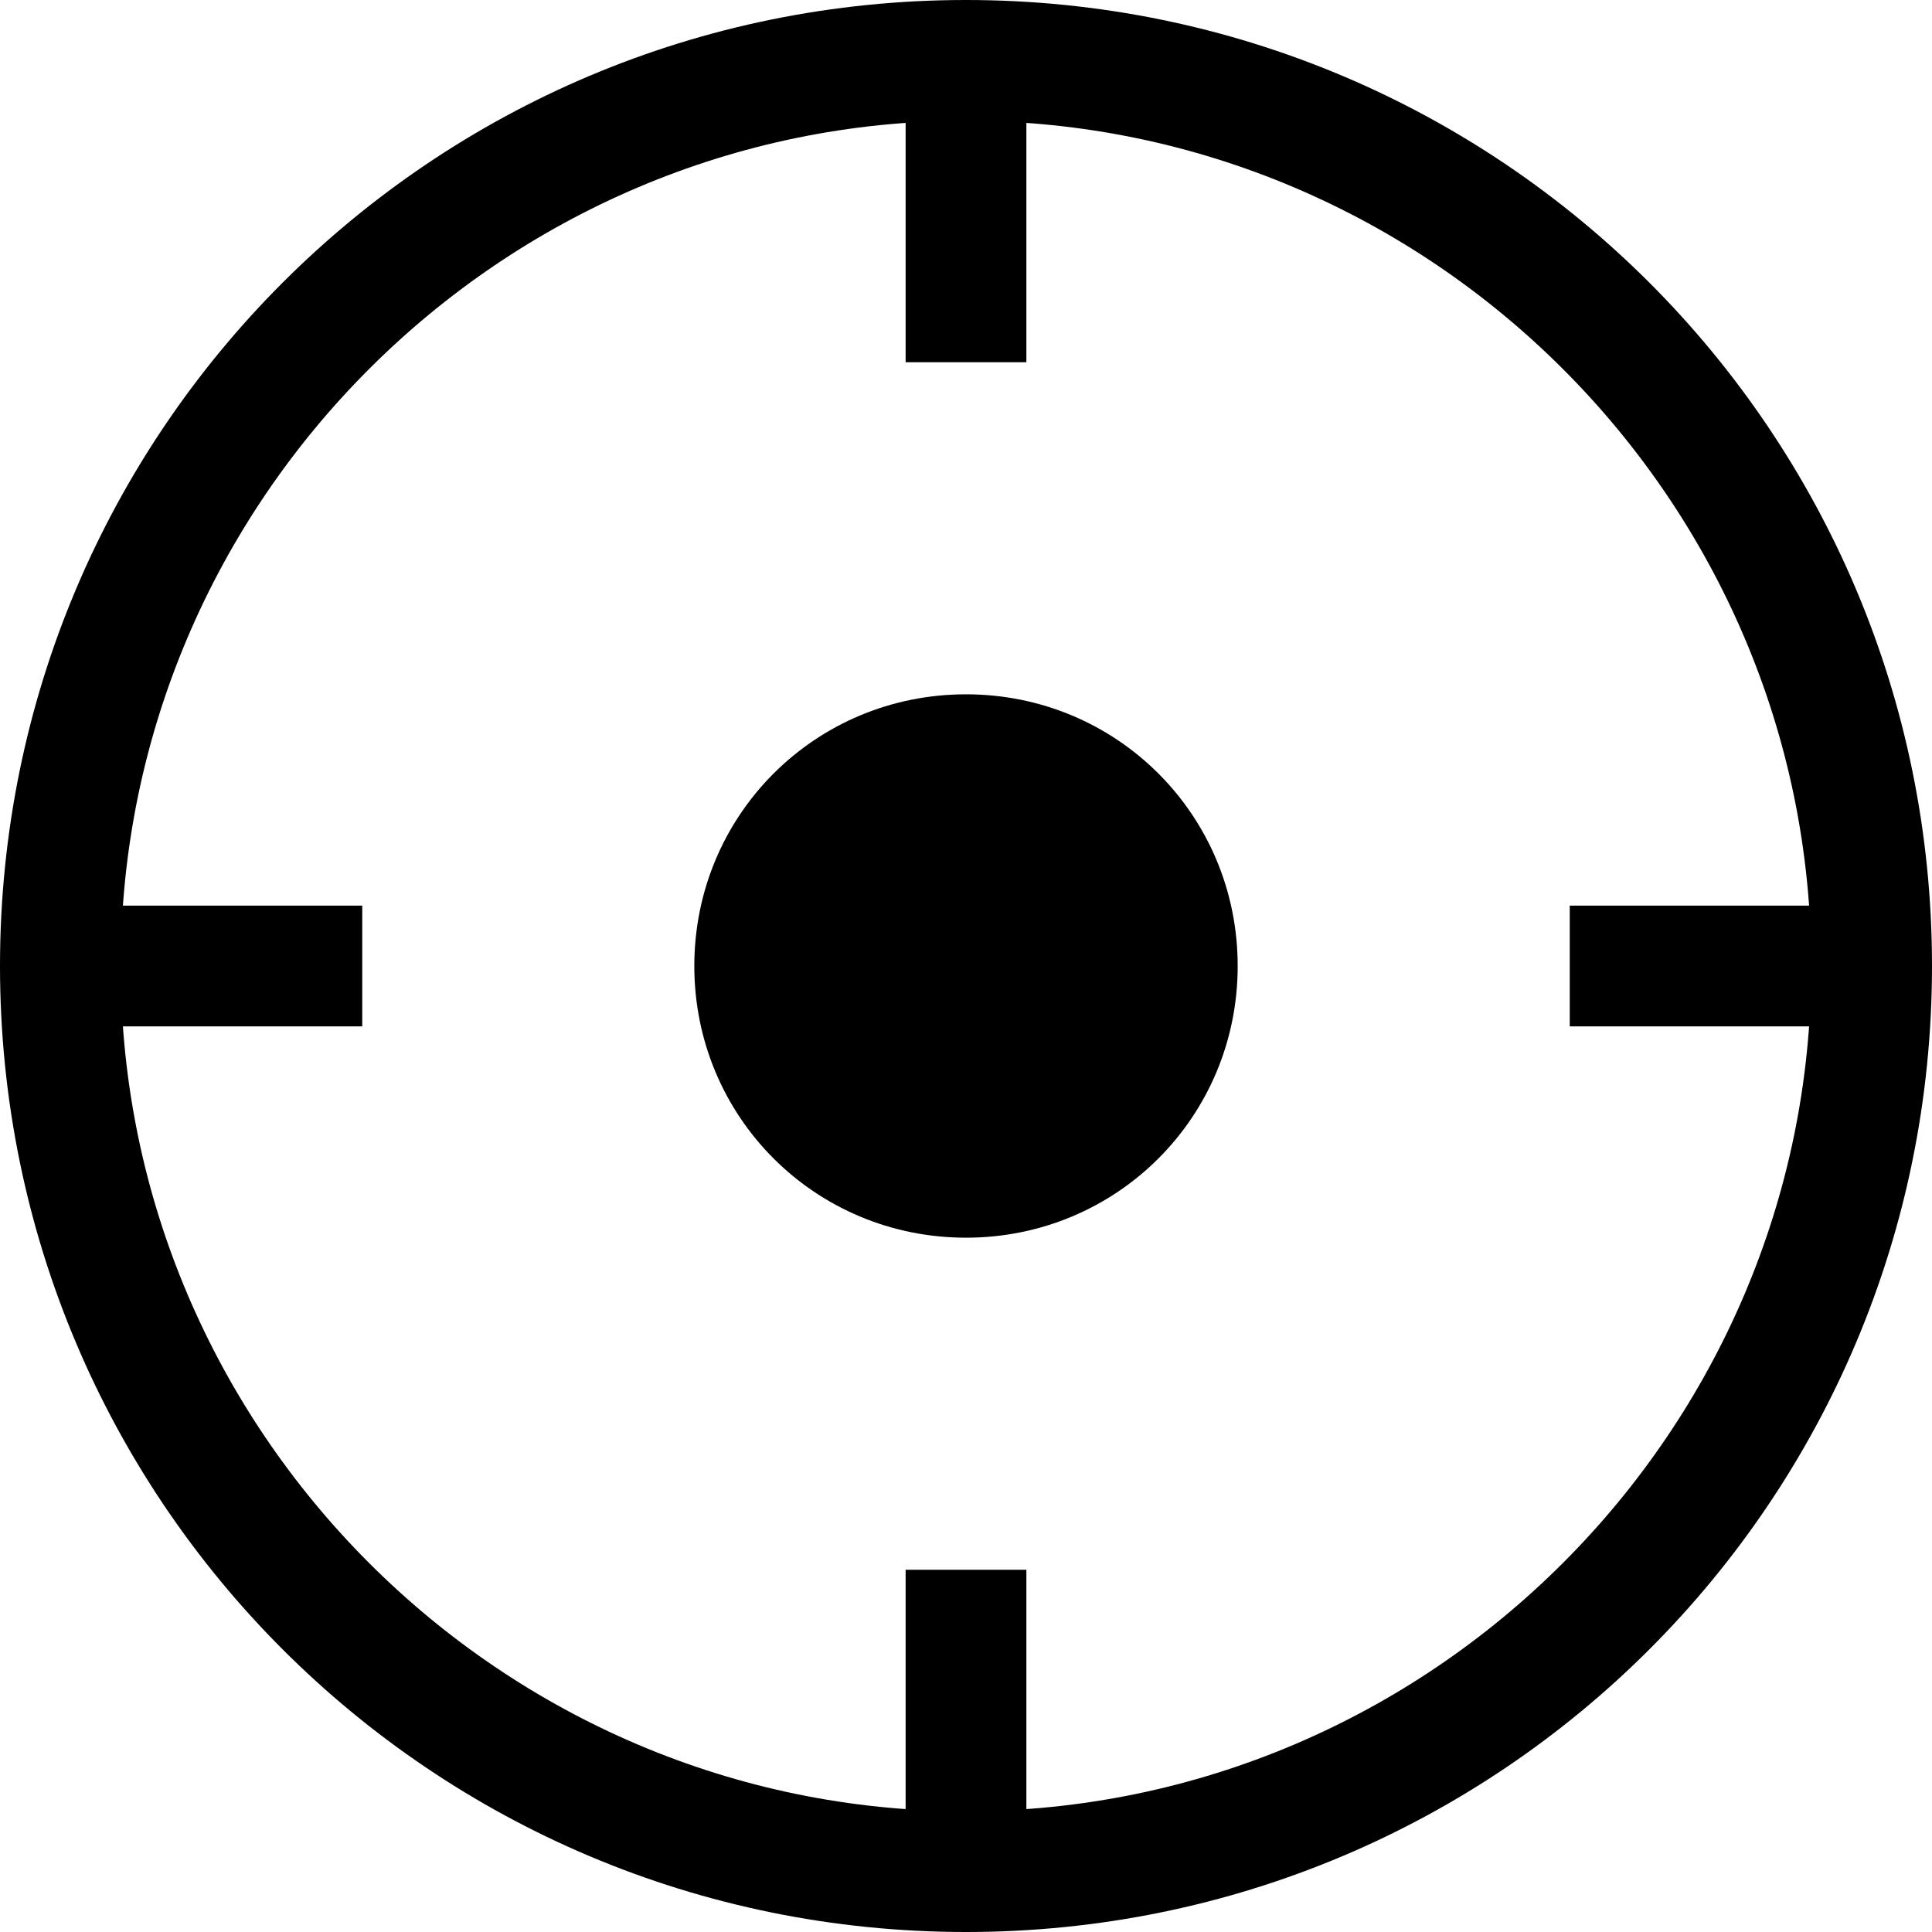 <?xml version="1.0" standalone="no"?><!DOCTYPE svg PUBLIC "-//W3C//DTD SVG 1.1//EN" "http://www.w3.org/Graphics/SVG/1.1/DTD/svg11.dtd"><svg t="1724324613571" class="icon" viewBox="0 0 1024 1024" version="1.1" xmlns="http://www.w3.org/2000/svg" p-id="10492" xmlns:xlink="http://www.w3.org/1999/xlink" width="32" height="32"><path d="M512 0C228.8 0 0 228.8 0 512s228.8 512 512 512 512-228.8 512-512S795.2 0 512 0z m0 960C265.6 960 64 758.4 64 512S265.6 64 512 64s448 201.6 448 448-201.6 448-448 448z" p-id="10493"></path><path d="M368 512c0 80 64 144 144 144s144-64 144-144-64-144-144-144-144 64-144 144zM480 48h64v144h-64z m352 432h144v64H832z m-784 0h144v64H48z m432 352h64v144h-64z" p-id="10494"></path></svg>